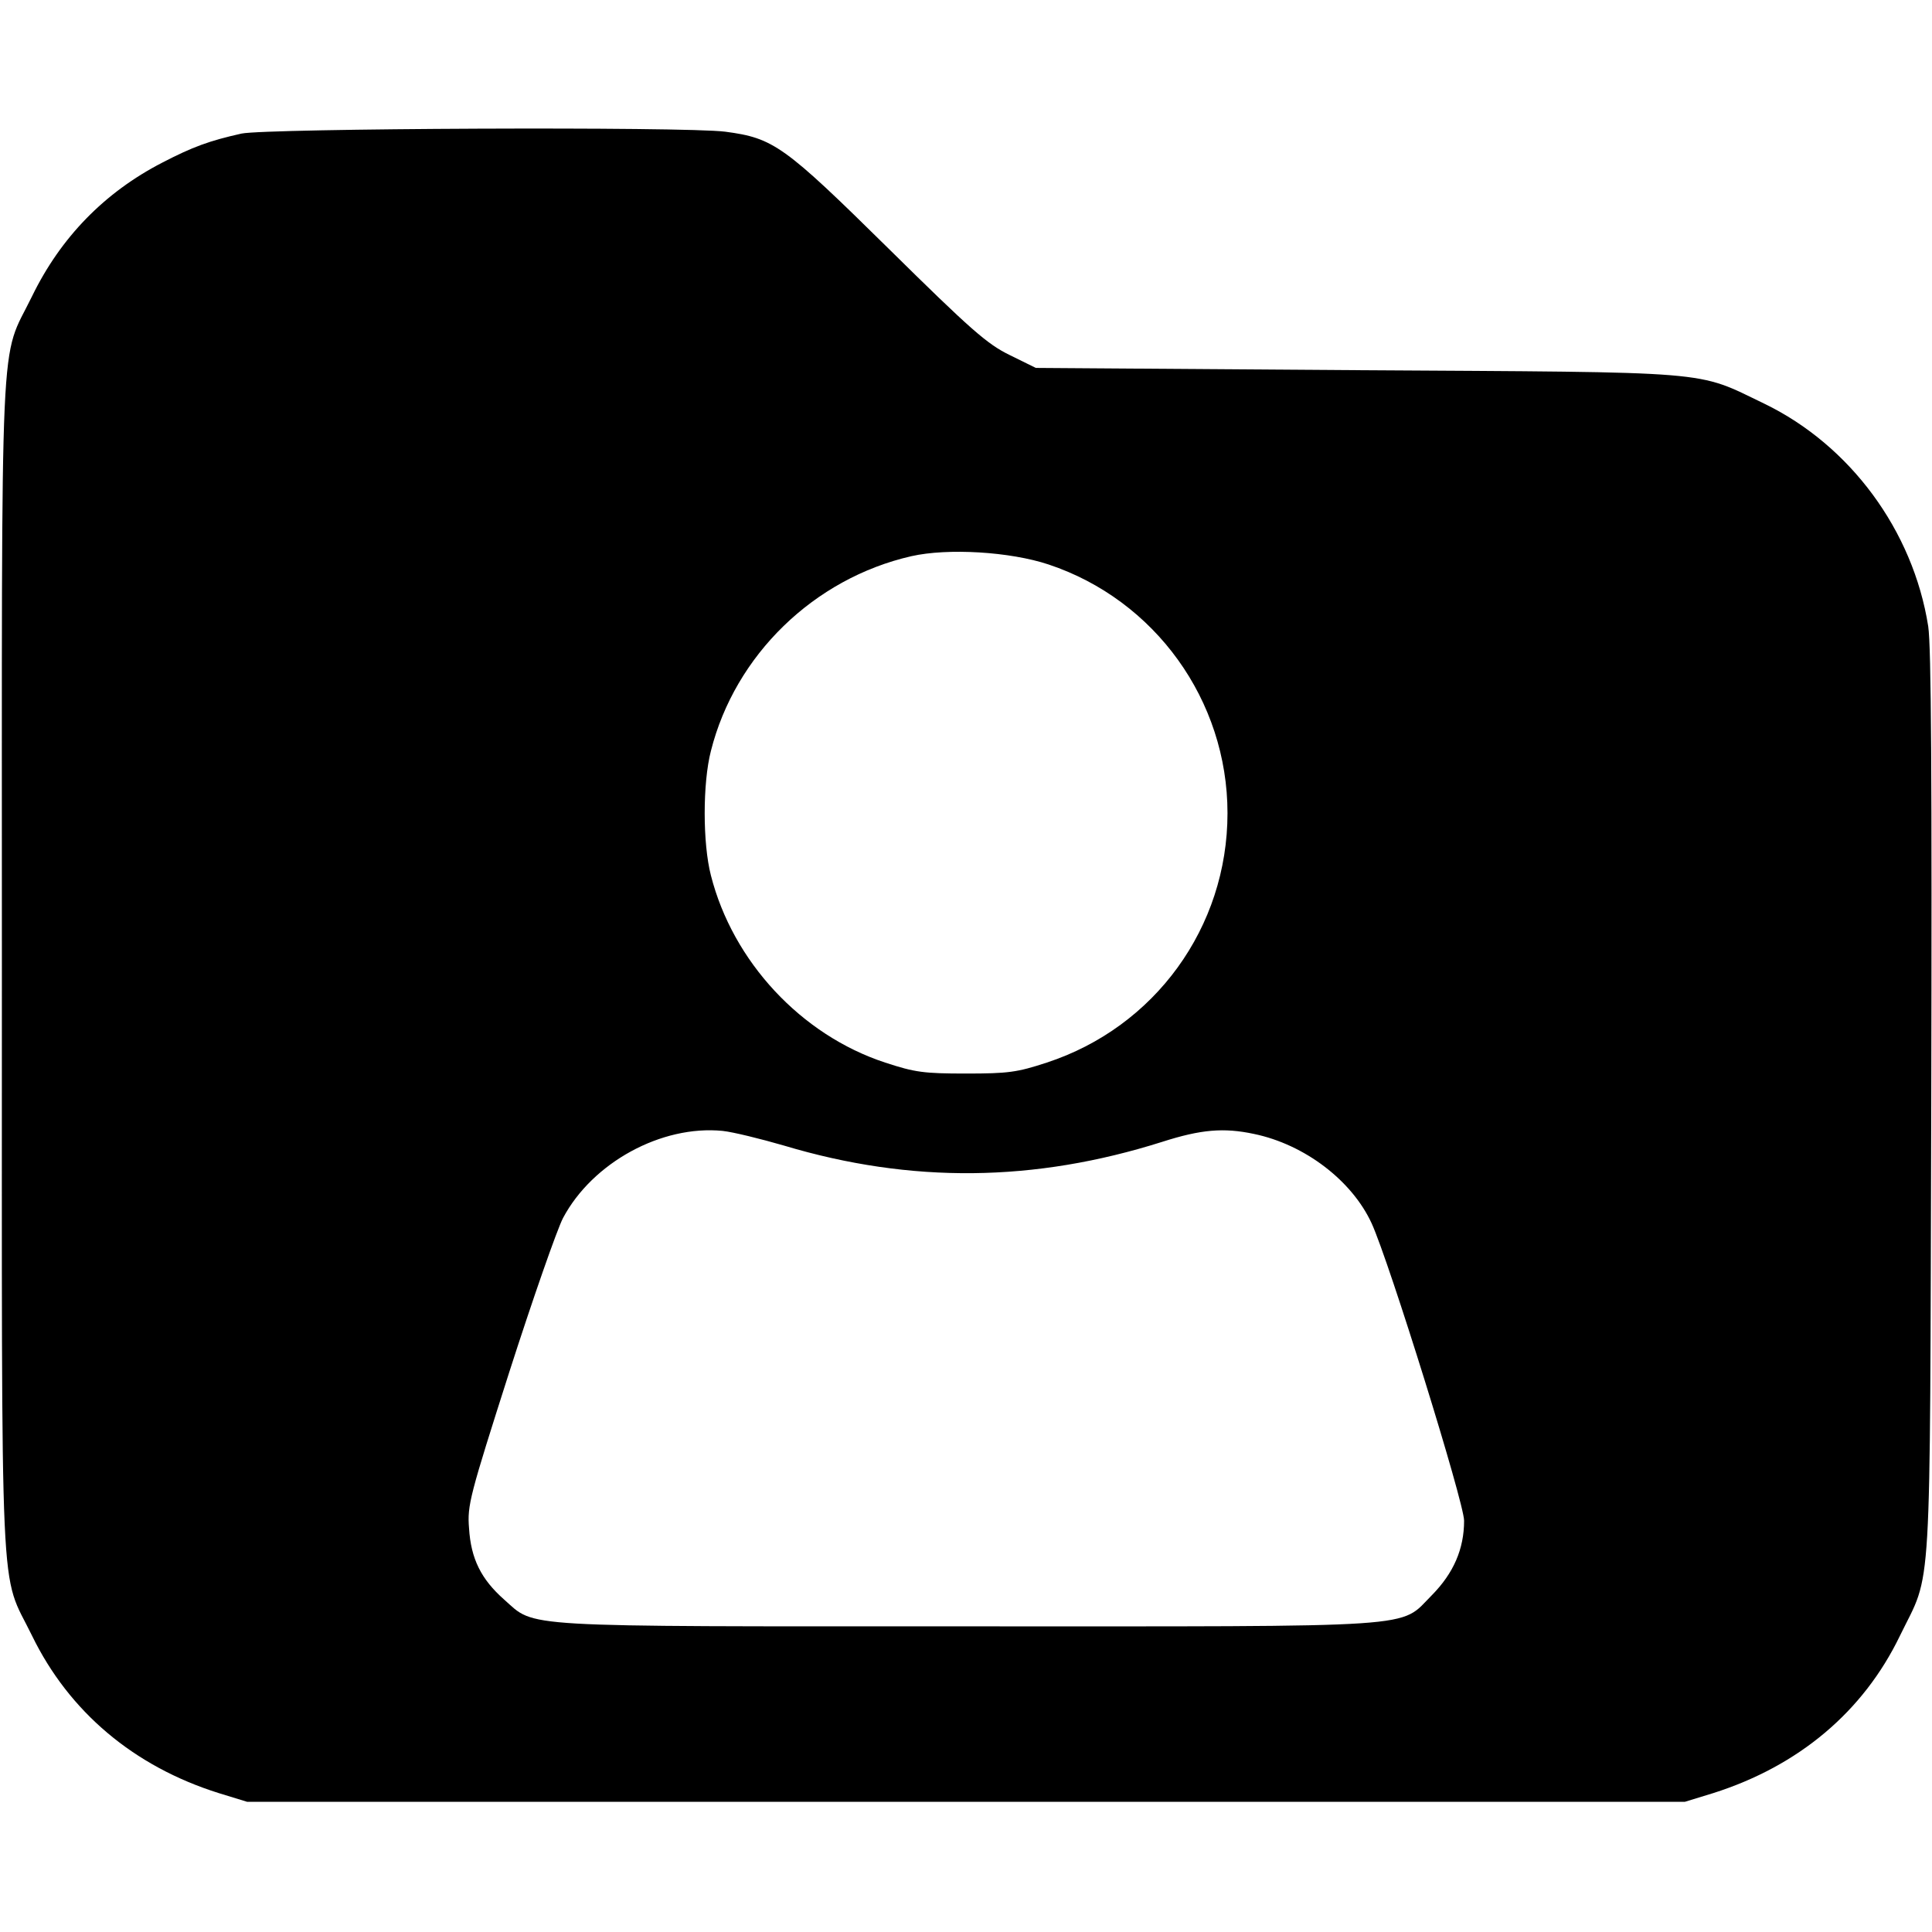 <?xml version="1.0" standalone="no"?>
<!DOCTYPE svg PUBLIC "-//W3C//DTD SVG 20010904//EN"
 "http://www.w3.org/TR/2001/REC-SVG-20010904/DTD/svg10.dtd">
<svg version="1.0" xmlns="http://www.w3.org/2000/svg"
 width="512pt" height="512pt" viewBox="0 0 512 512"
 preserveAspectRatio="xMidYMid meet">

<g transform="translate(0,512) scale(0.1,-0.1)"
fill="#000000" stroke="none">
<path d="M640 4766 c-85 -19 -129 -35 -210 -77 -153 -79 -269 -198 -345 -354
-87 -179 -80 -21 -80 -1775 0 -1754 -7 -1596 80 -1775 98 -201 269 -346 495
-417 l75 -23 1905 0 1905 0 75 23 c227 72 398 216 495 417 86 177 79 61 83
1405 2 880 0 1215 -8 1270 -40 254 -207 480 -434 590 -185 89 -120 83 -1081
89 l-850 6 -69 34 c-60 29 -104 68 -321 282 -278 274 -305 293 -433 310 -108
14 -1216 9 -1282 -5z m2139 -1142 c282 -94 474 -360 474 -659 0 -302 -192
-567 -479 -661 -79 -26 -103 -29 -214 -29 -111 0 -135 3 -214 29 -223 73 -404
268 -462 496 -22 85 -22 245 0 330 64 254 273 457 531 516 97 22 262 12 364
-22z m-701 -1540 c337 -101 664 -97 1002 10 103 33 163 38 243 21 135 -28 260
-124 312 -237 47 -103 245 -740 245 -788 0 -75 -28 -139 -85 -197 -89 -89 -6
-83 -1235 -83 -1204 0 -1139 -4 -1224 71 -61 54 -88 108 -93 189 -5 61 2 86
107 415 62 193 126 376 142 407 78 147 261 247 423 231 28 -3 101 -21 163 -39z"/>
</g>
</svg>
